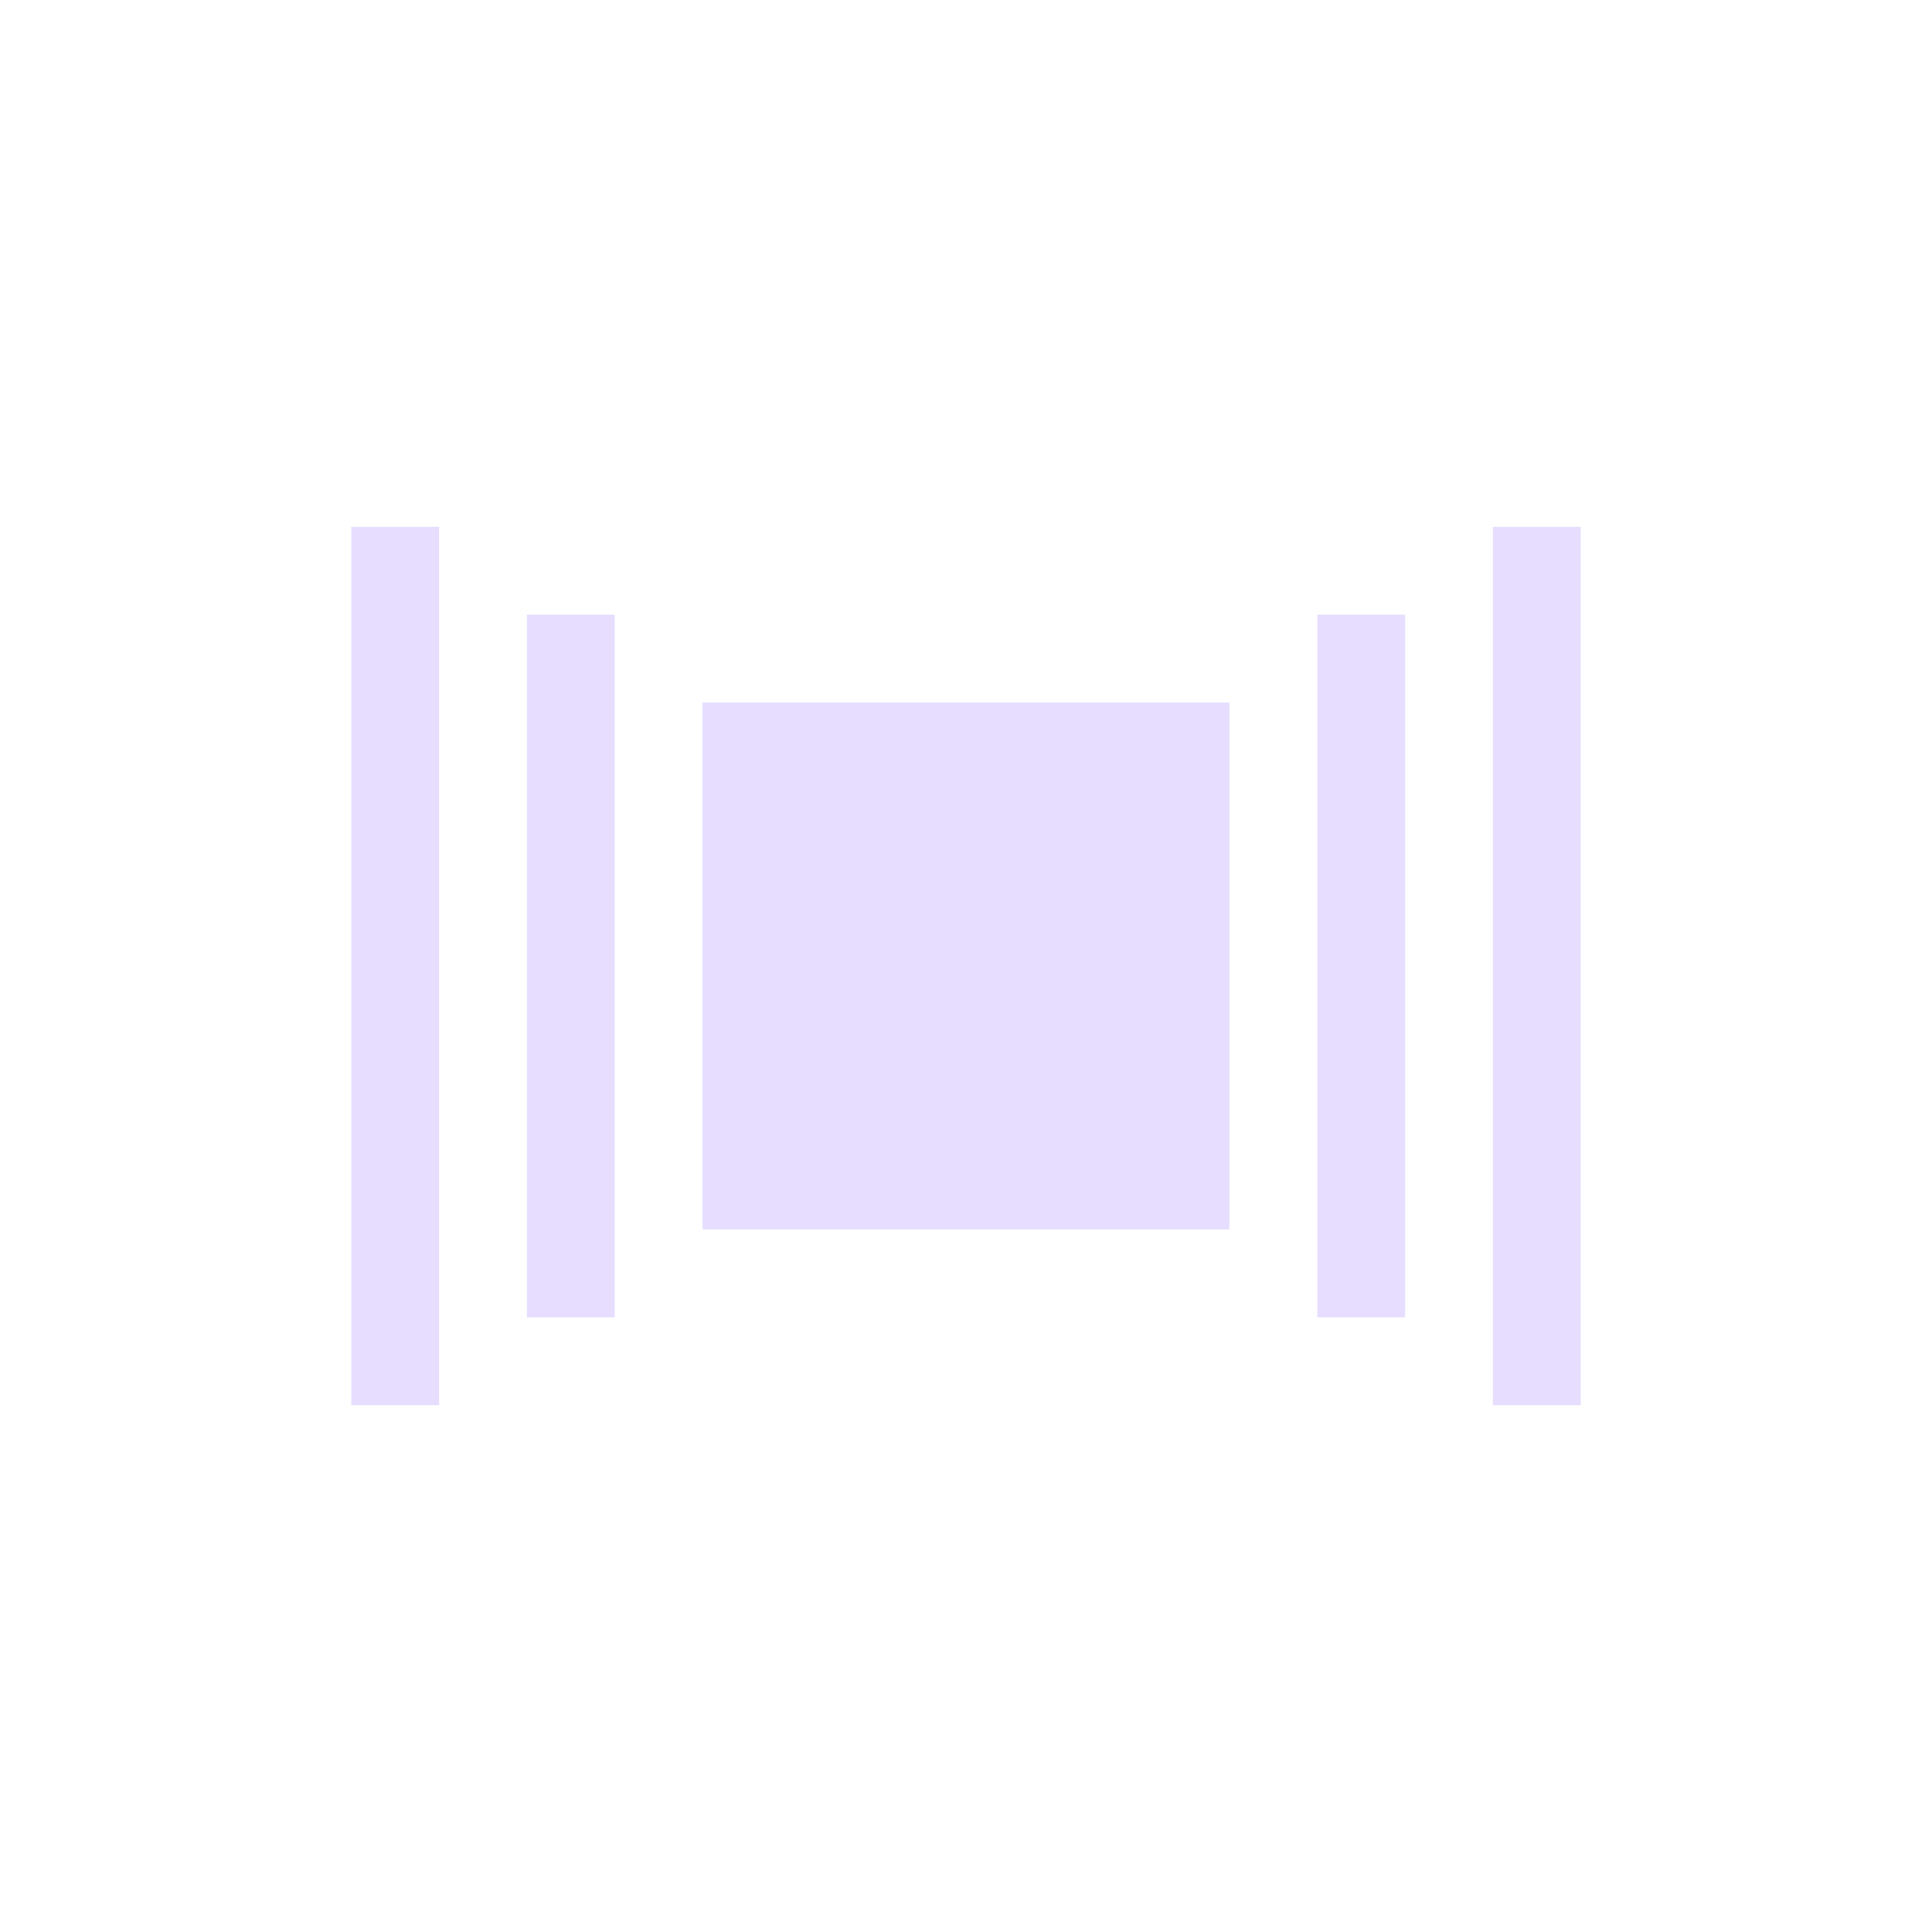 <svg height="22" viewBox="0 0 22 22" width="22" xmlns="http://www.w3.org/2000/svg">
  <path d="m1 3v10h1v-10zm13 0v10h1v-10zm-11 1v8h1v-8zm9 0v8h1v-8zm-7 1v6h6v-6z" fill="#e6ddff" transform="translate(3 3)"/>
</svg>
